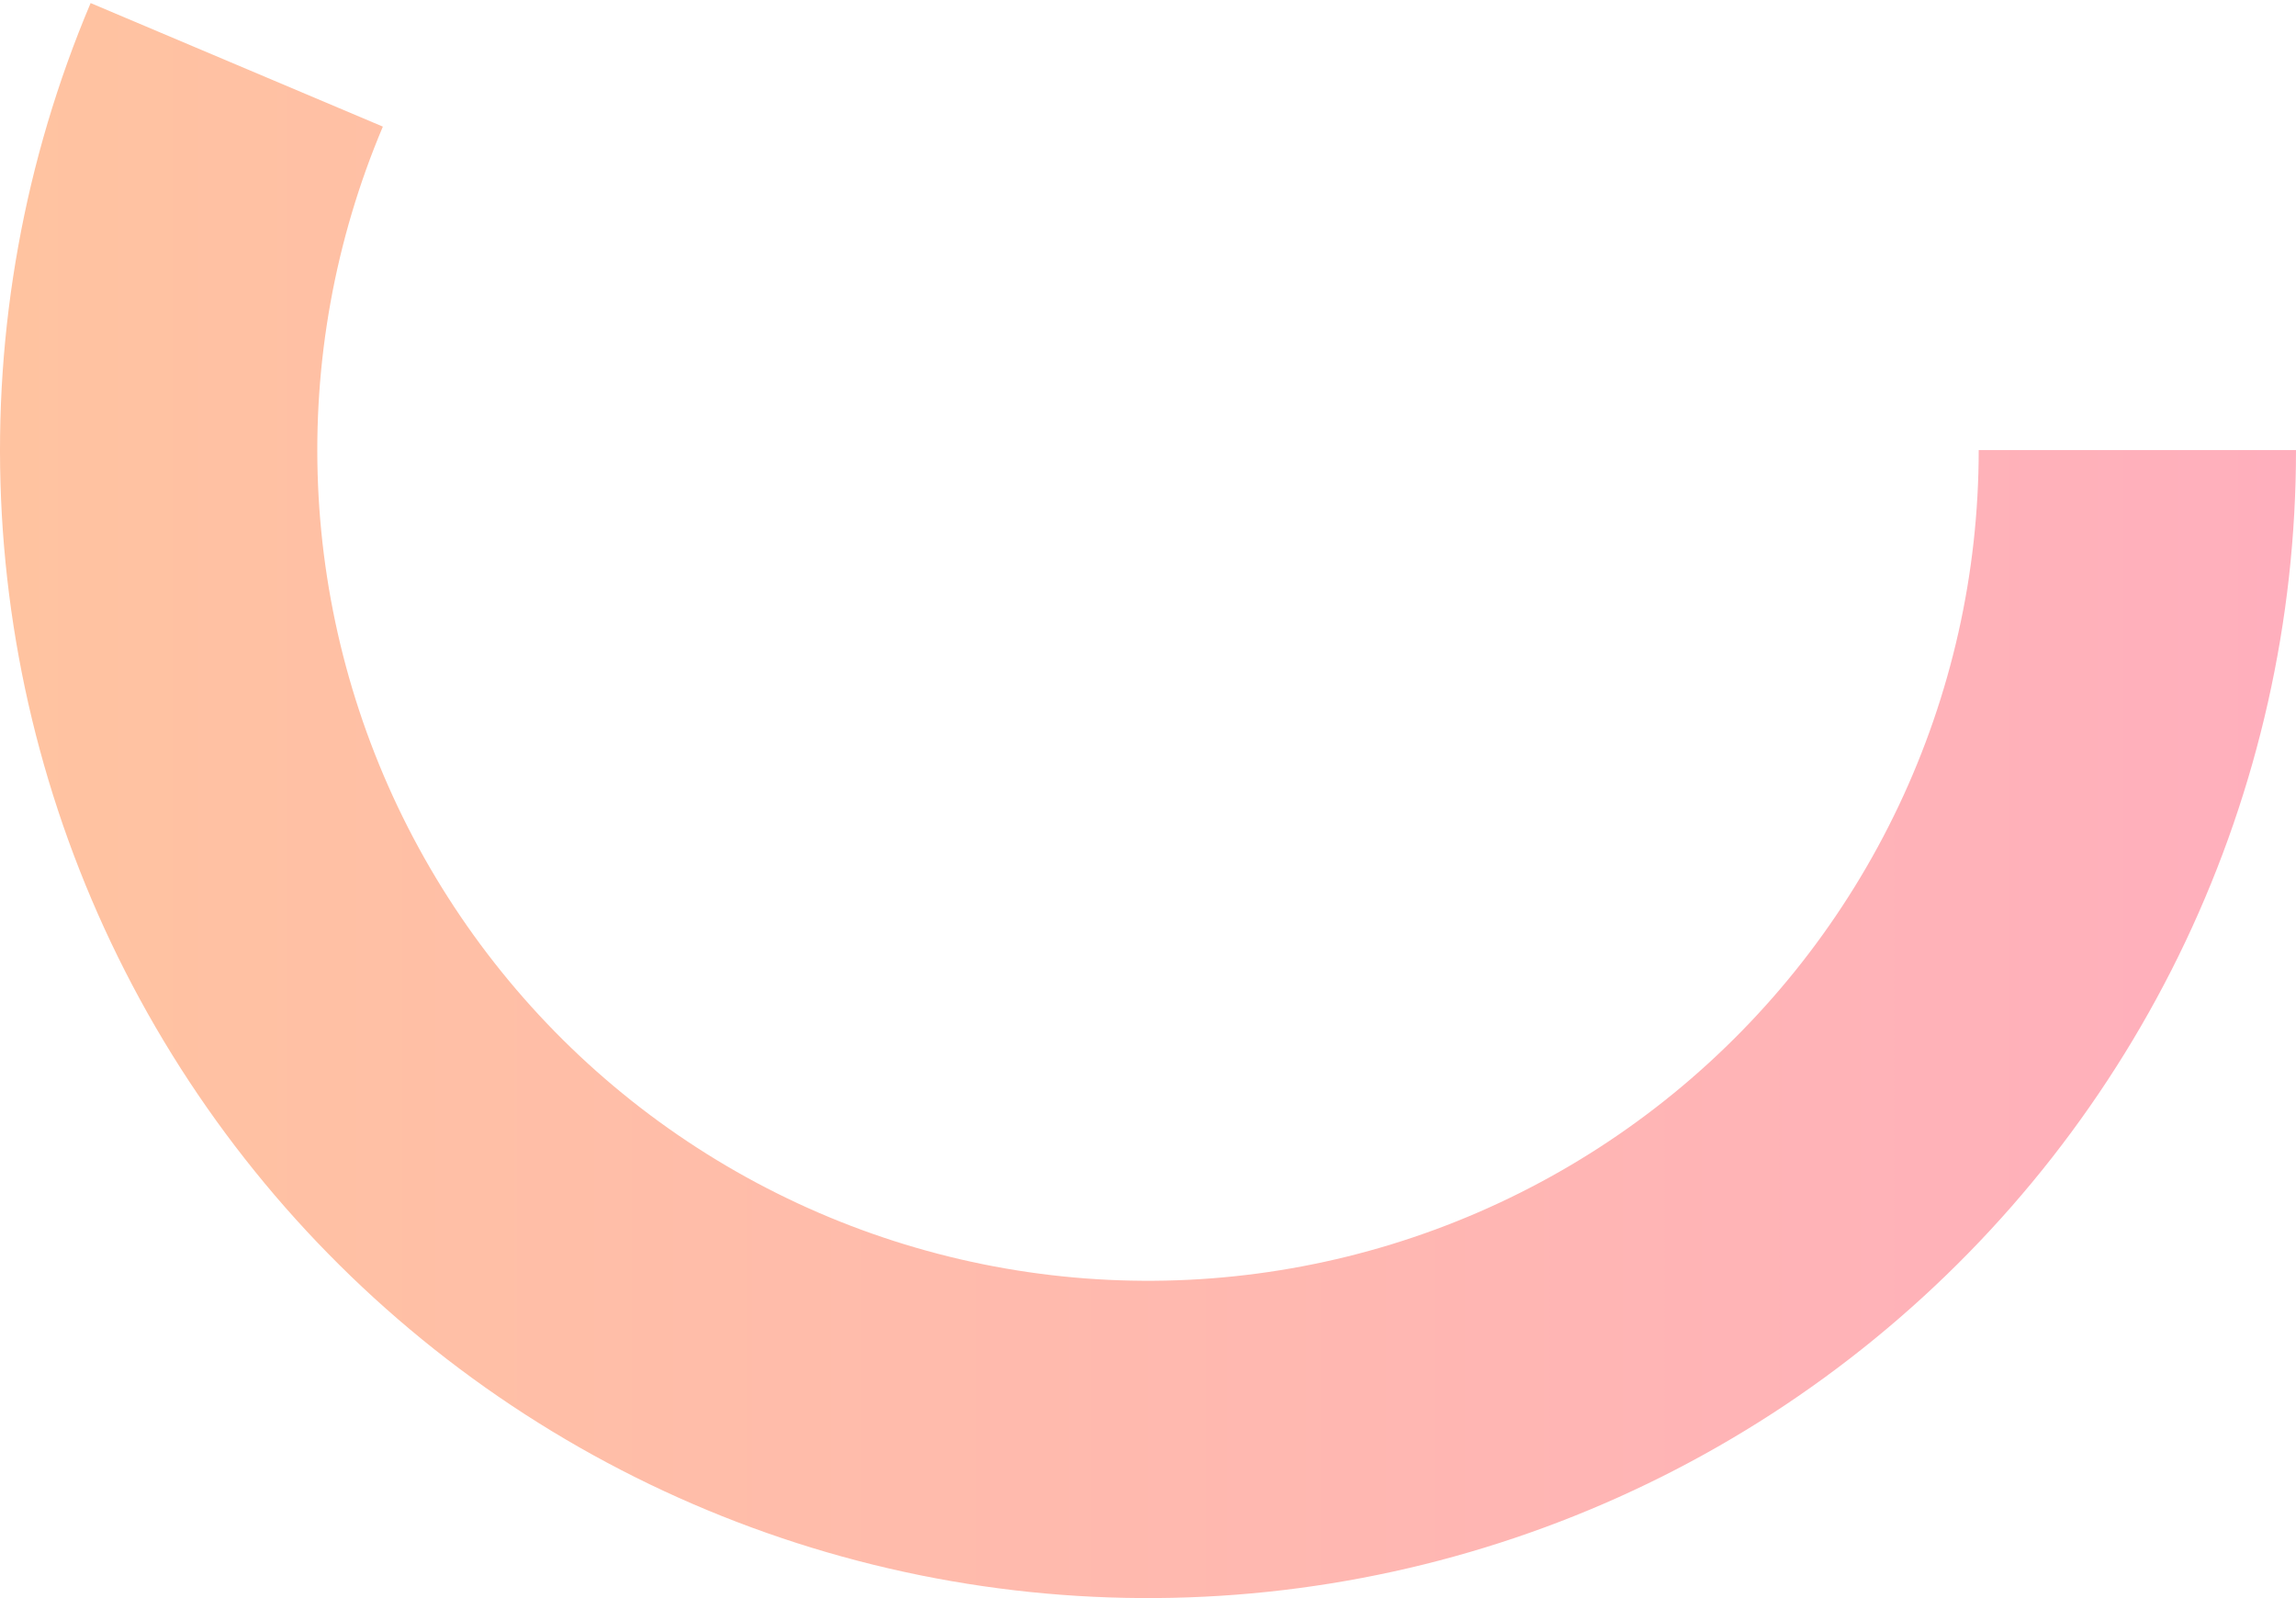 <svg width="227" height="158" viewBox="0 0 227 158" fill="none" xmlns="http://www.w3.org/2000/svg">
<path d="M227 44.5C227 61.317 223.263 77.925 216.059 93.121C208.854 108.317 198.363 121.723 185.344 132.368C172.324 143.013 157.102 150.632 140.777 154.673C124.453 158.715 107.434 159.079 90.952 155.738C74.47 152.397 58.936 145.435 45.474 135.355C32.012 125.276 20.958 112.331 13.111 97.456C5.265 82.581 0.822 66.149 0.104 49.346C-0.615 32.544 2.41 15.793 8.959 0.303L37.853 12.518C33.114 23.727 30.925 35.849 31.445 48.007C31.964 60.165 35.179 72.056 40.857 82.82C46.535 93.583 54.534 102.95 64.275 110.244C74.017 117.538 85.257 122.576 97.184 124.993C109.111 127.411 121.426 127.148 133.238 124.223C145.051 121.298 156.066 115.785 165.487 108.082C174.908 100.379 182.5 90.679 187.713 79.683C192.926 68.687 195.63 56.669 195.63 44.5H227Z" fill="url(#paint0_linear_1616_823)"/>
<defs>
<linearGradient id="paint0_linear_1616_823" x1="0" y1="44.5" x2="227" y2="44.5" gradientUnits="userSpaceOnUse">
<stop stop-color="#FFC3A0"/>
<stop offset="1" stop-color="#FFAFBD"/>
</linearGradient>
</defs>
</svg>

